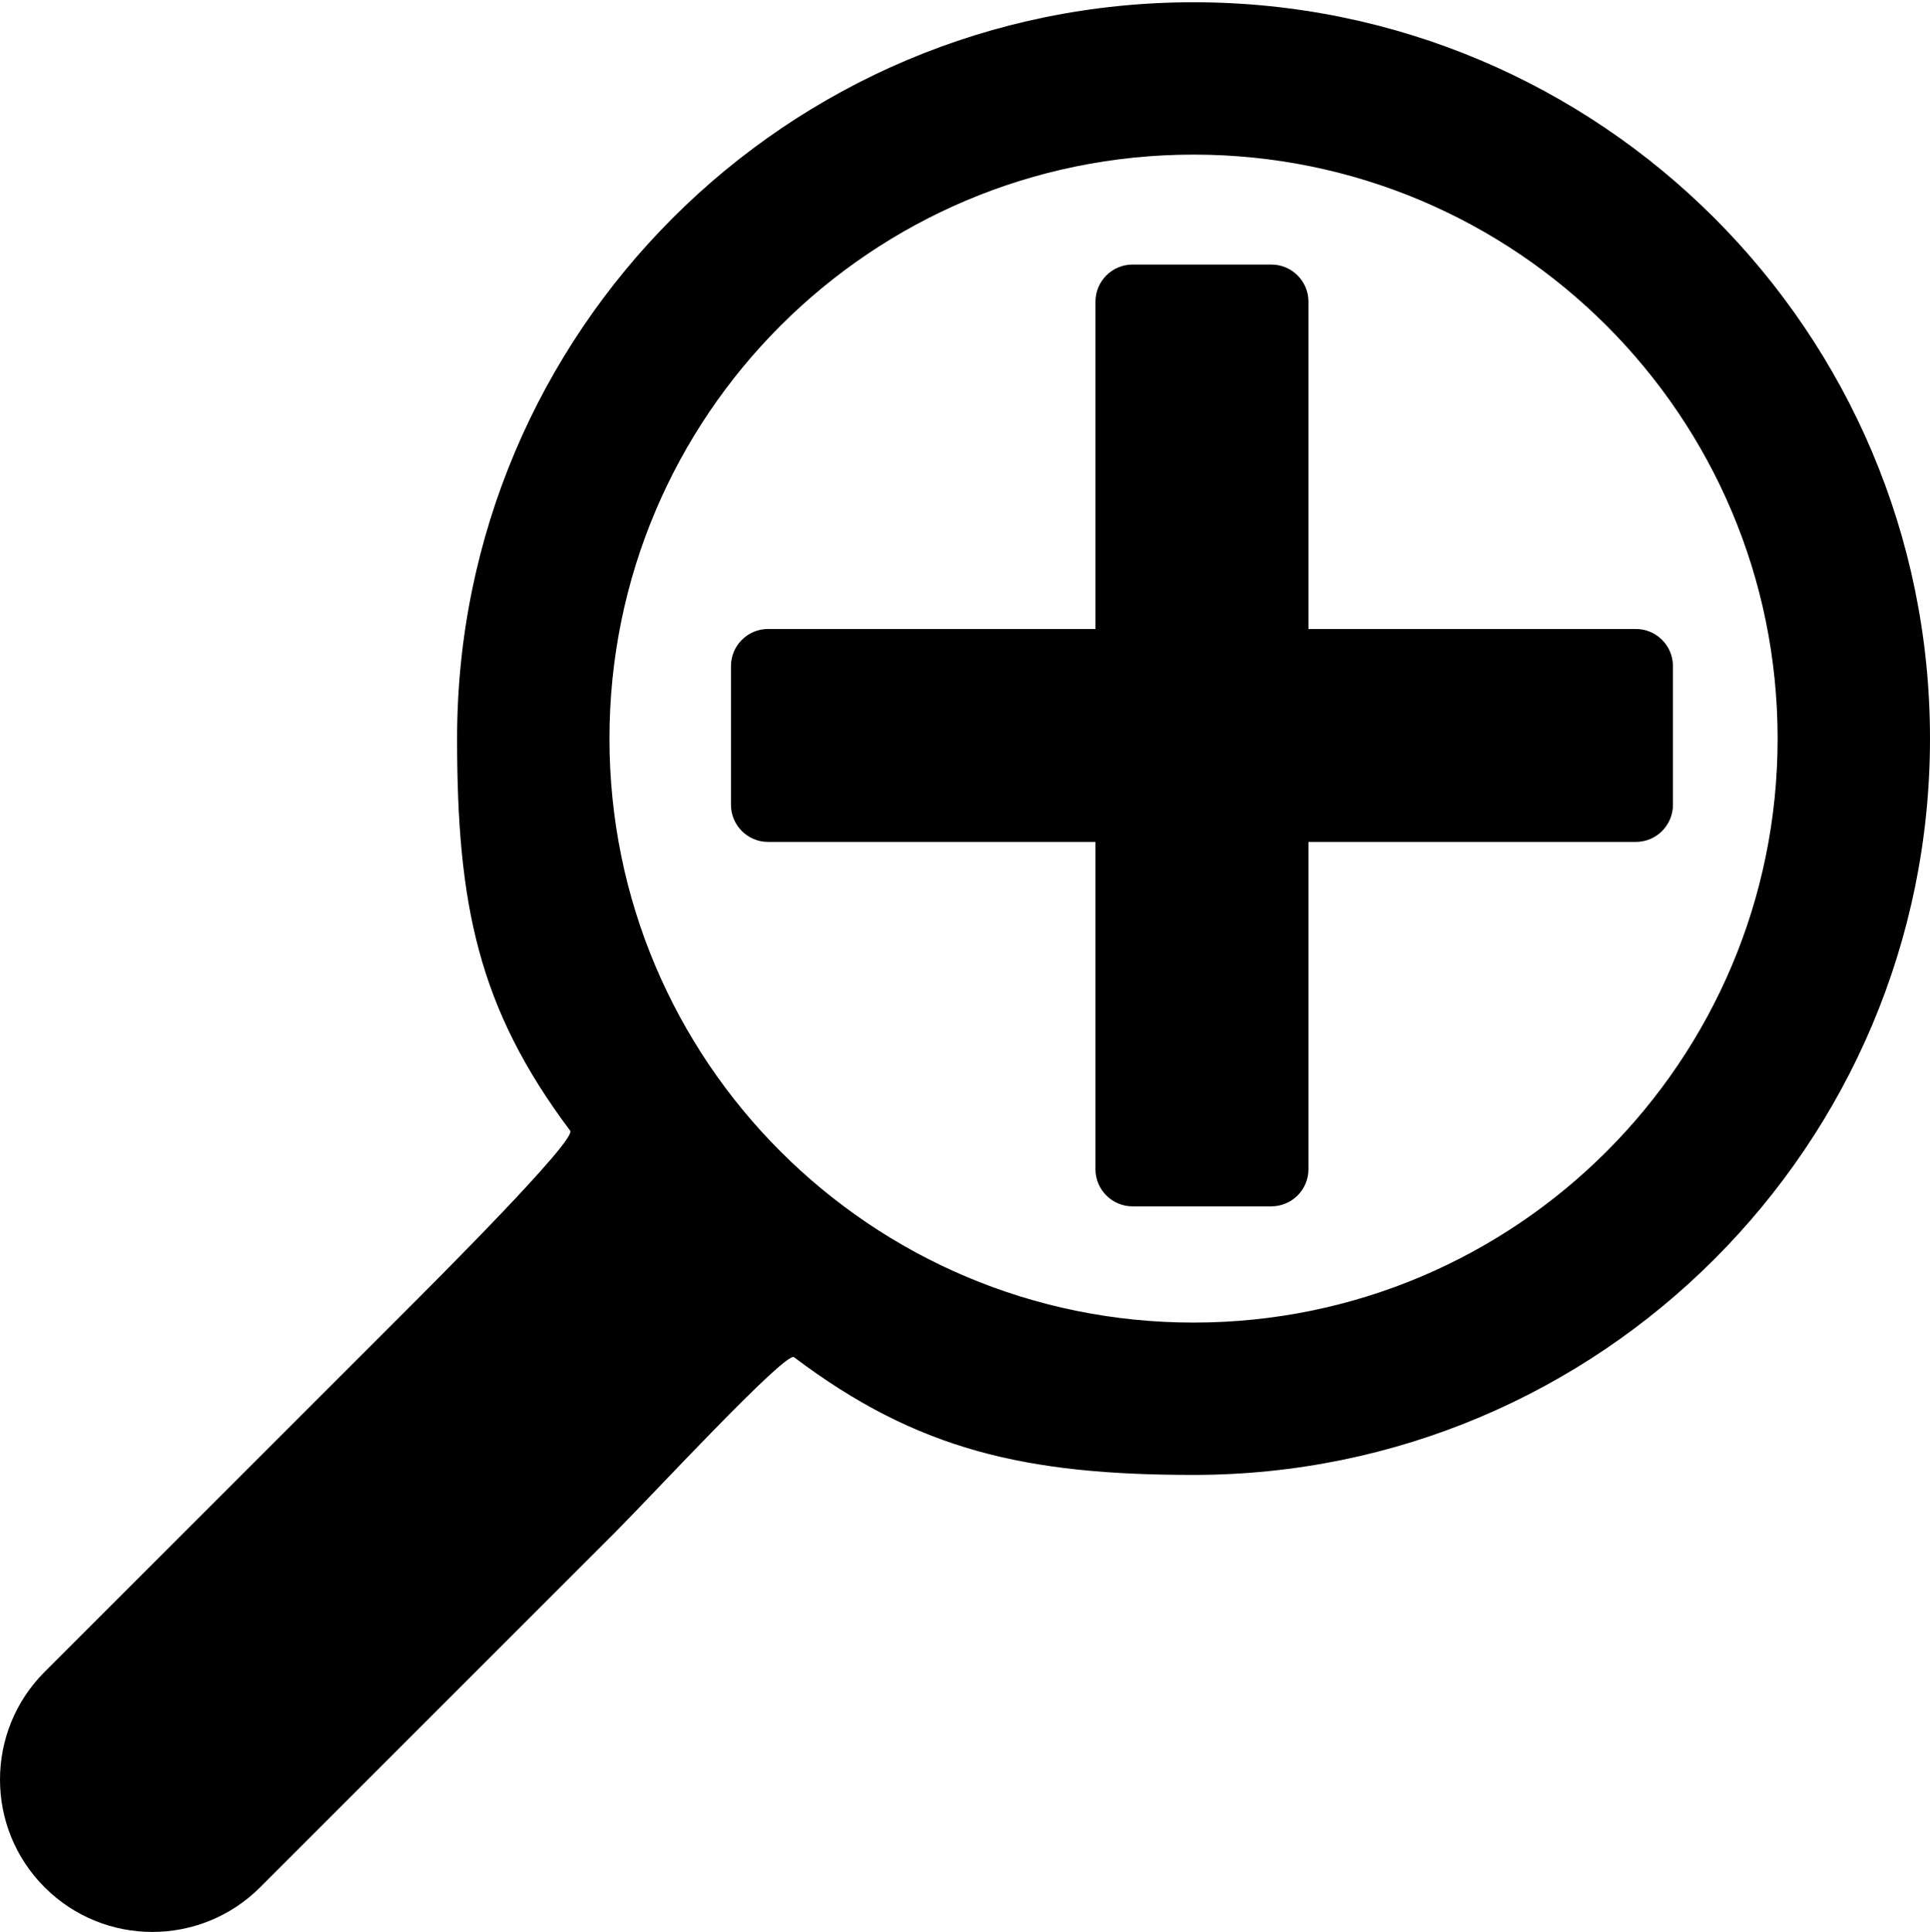 <?xml version="1.0" encoding="utf-8"?>
<!-- Generator: Adobe Illustrator 18.1.0, SVG Export Plug-In . SVG Version: 6.00 Build 0)  -->
<svg version="1.1" id="Слой_1" xmlns="http://www.w3.org/2000/svg" xmlns:xlink="http://www.w3.org/1999/xlink" x="0px" y="0px"
	 viewBox="0 0 594.584 595.28" enable-background="new 0 0 594.584 595.28" xml:space="preserve">
<g>
	<g>
		<path d="M175.654,348.4c-28.412-37.893-34.832-69.818-34.832-120.824c0-125.303,101.578-226.881,226.881-226.881
			s226.881,101.578,226.881,226.881S493.006,454.457,367.703,454.457c-51.345,0-85.065-7.522-123.086-36.277
			c-2.561-1.937-44.382,43.249-54.956,53.822L80.133,581.531c-18.332,18.331-48.053,18.331-66.384,0
			c-18.331-18.332-18.331-48.053,0-66.384l109.529-109.529C134.048,394.848,177.769,351.221,175.654,348.4z M187.763,227.577
			c0,99.378,80.562,179.94,179.94,179.94s179.94-80.562,179.94-179.94s-80.562-179.94-179.94-179.94
			S187.763,128.198,187.763,227.577z"/>
	</g>
</g>
<path d="M503.958,193.811H403.095V92.948c0-6.318-5.122-11.44-11.44-11.44h-42.719c-6.318,0-11.44,5.122-11.44,11.44v100.863
	H236.631c-6.318,0-11.44,5.122-11.44,11.44v42.719c0,6.318,5.122,11.44,11.44,11.44h100.864v100.863
	c0,6.319,5.122,11.44,11.44,11.44h42.719c6.318,0,11.44-5.122,11.44-11.44V259.411h100.863c6.319,0,11.44-5.122,11.44-11.44v-42.719
	C515.398,198.934,510.277,193.811,503.958,193.811z"/>
</svg>
